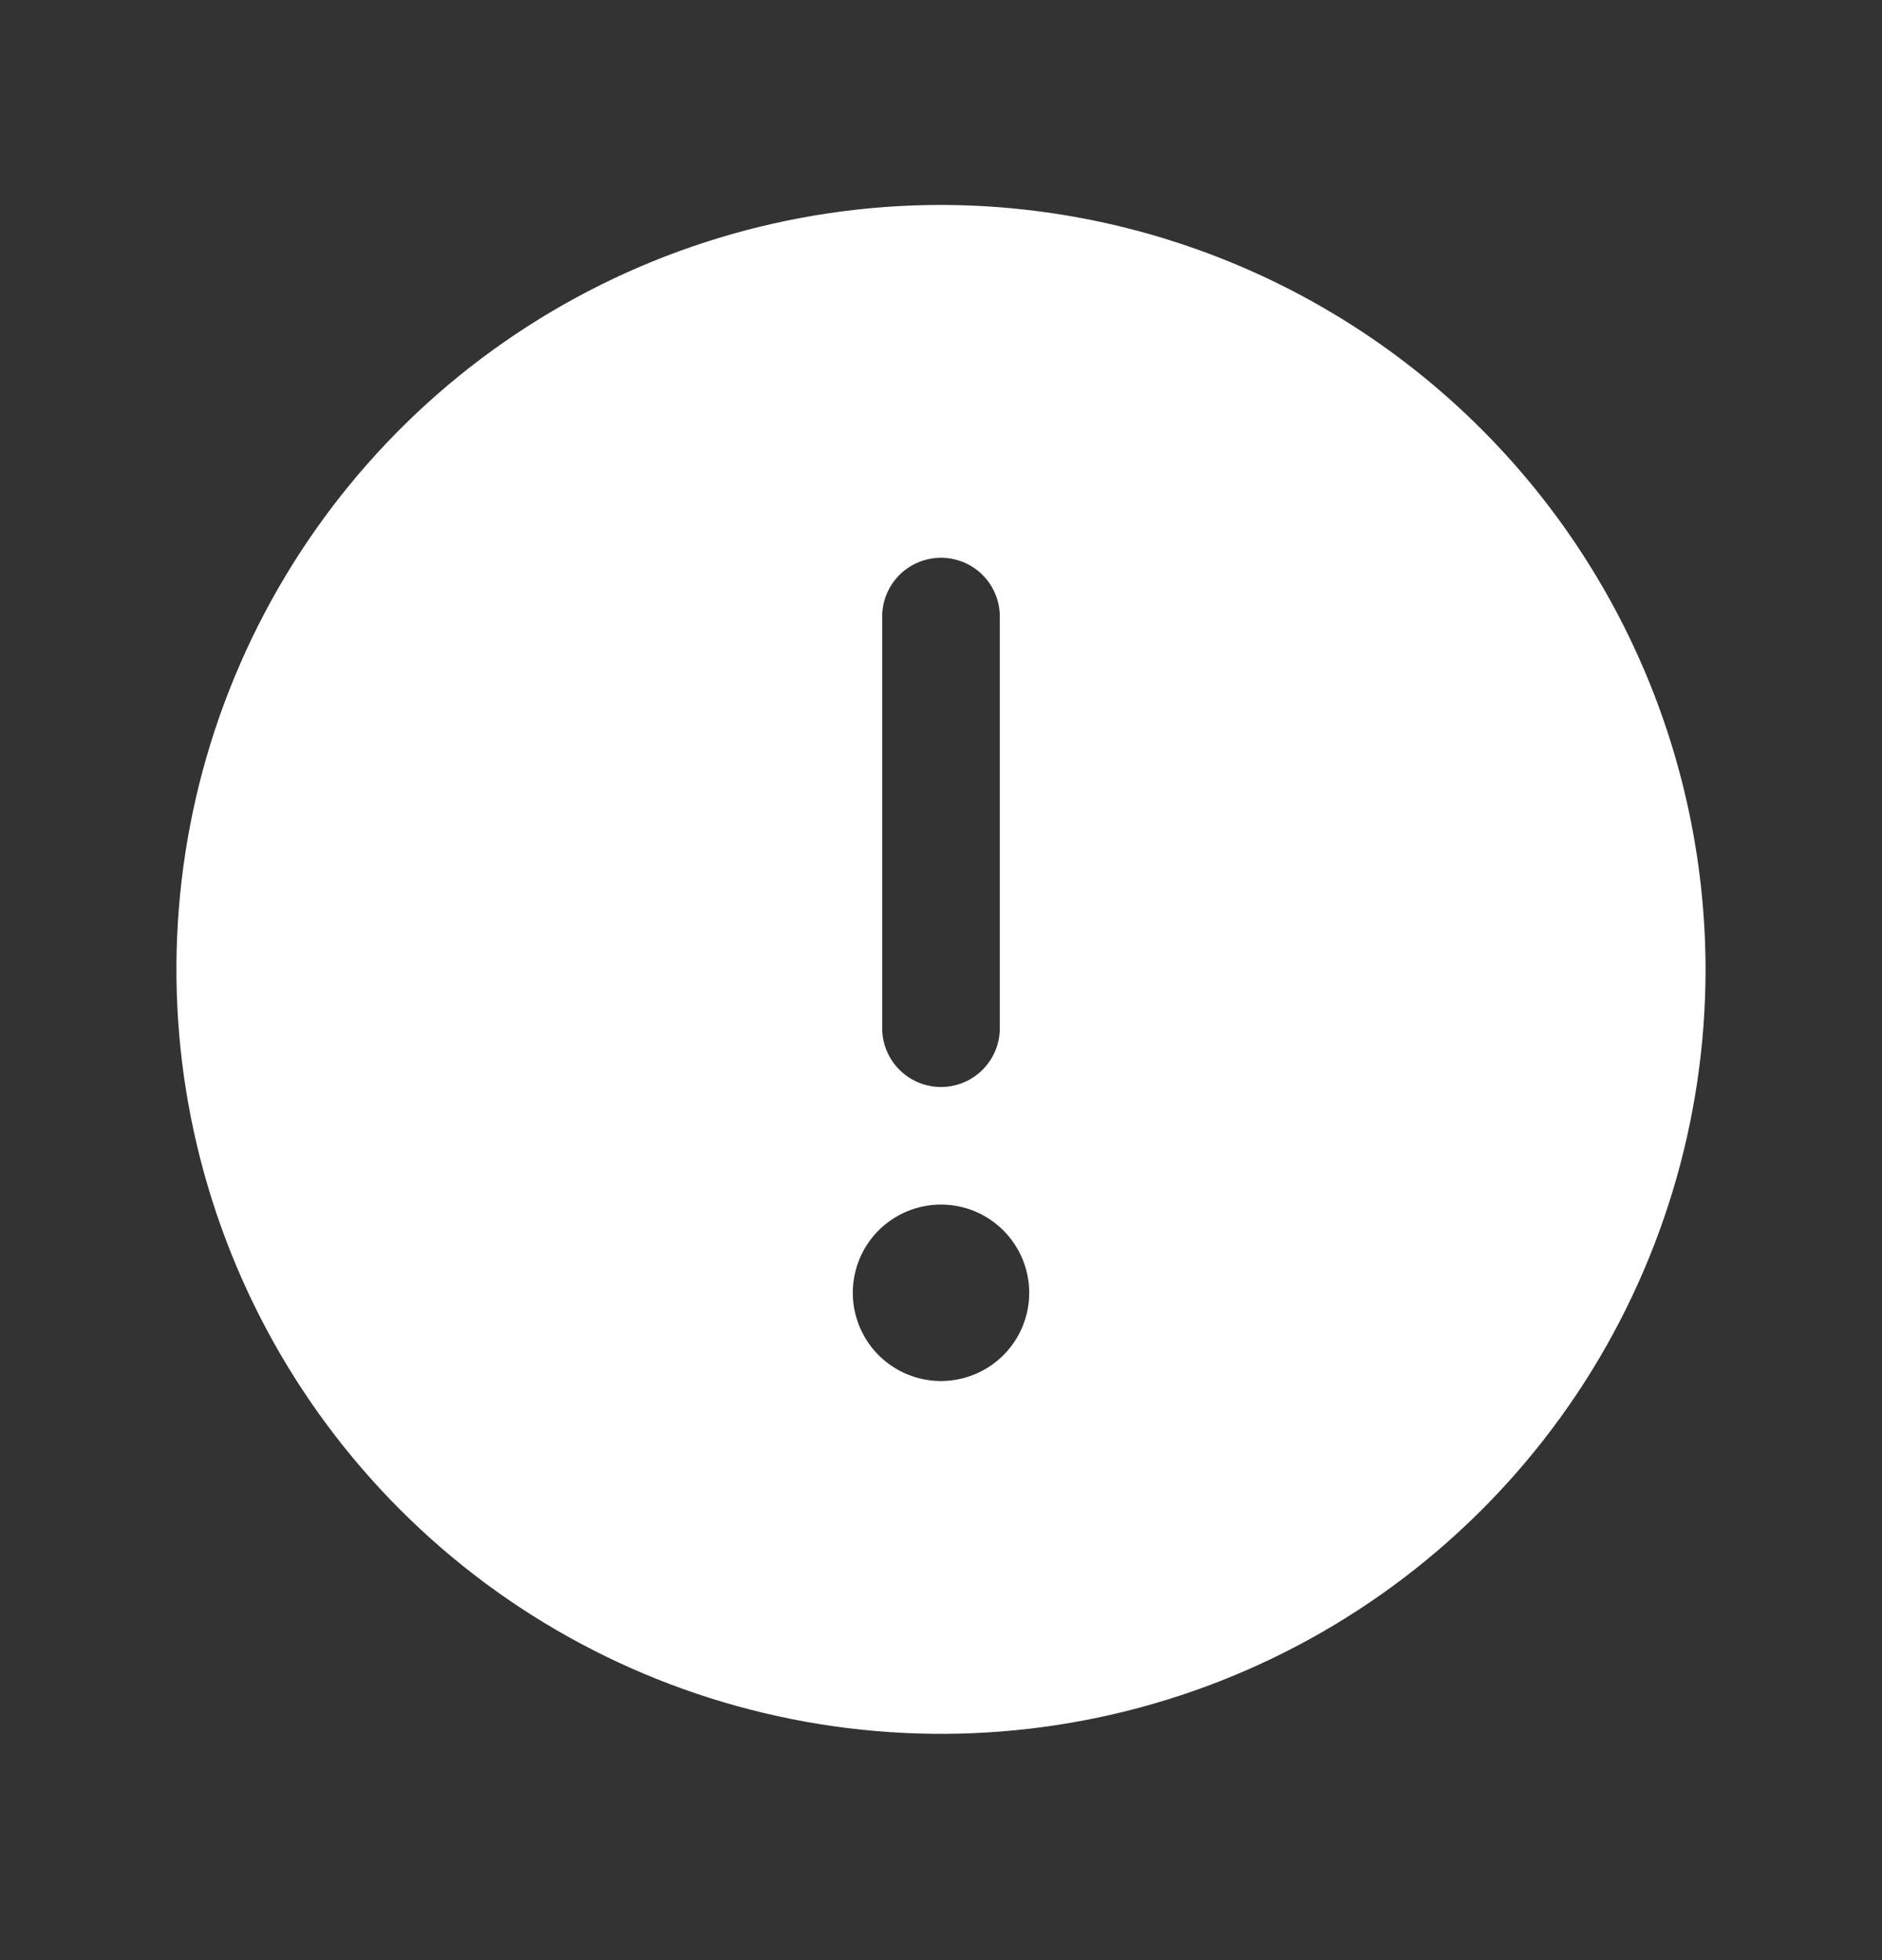 <svg width="24" height="25" viewBox="0 0 24 25" fill="none" xmlns="http://www.w3.org/2000/svg">
<rect x="0" y="0" width="24" height="25" fill="#333333" stroke="none"/>
<path d="M12 2.614C10.072 2.614 8.187 3.186 6.583 4.257C4.98 5.328 3.73 6.851 2.992 8.633C2.254 10.414 2.061 12.375 2.437 14.266C2.814 16.157 3.742 17.895 5.106 19.258C6.469 20.622 8.207 21.55 10.098 21.926C11.989 22.303 13.95 22.11 15.731 21.372C17.513 20.634 19.035 19.384 20.107 17.781C21.178 16.177 21.75 14.292 21.75 12.364C21.747 9.779 20.719 7.301 18.891 5.473C17.063 3.645 14.585 2.617 12 2.614ZM11.25 7.864C11.25 7.665 11.329 7.474 11.47 7.333C11.61 7.193 11.801 7.114 12 7.114C12.199 7.114 12.39 7.193 12.53 7.333C12.671 7.474 12.75 7.665 12.75 7.864V13.114C12.75 13.313 12.671 13.503 12.53 13.644C12.39 13.785 12.199 13.864 12 13.864C11.801 13.864 11.61 13.785 11.47 13.644C11.329 13.503 11.25 13.313 11.25 13.114V7.864ZM12 17.614C11.777 17.614 11.56 17.548 11.375 17.424C11.19 17.301 11.046 17.125 10.961 16.919C10.876 16.714 10.853 16.488 10.897 16.269C10.94 16.051 11.047 15.851 11.204 15.693C11.362 15.536 11.562 15.429 11.78 15.385C11.999 15.342 12.225 15.364 12.431 15.449C12.636 15.535 12.812 15.679 12.935 15.864C13.059 16.049 13.125 16.266 13.125 16.489C13.125 16.787 13.007 17.073 12.796 17.284C12.585 17.495 12.298 17.614 12 17.614Z" fill="white"/>
</svg>
